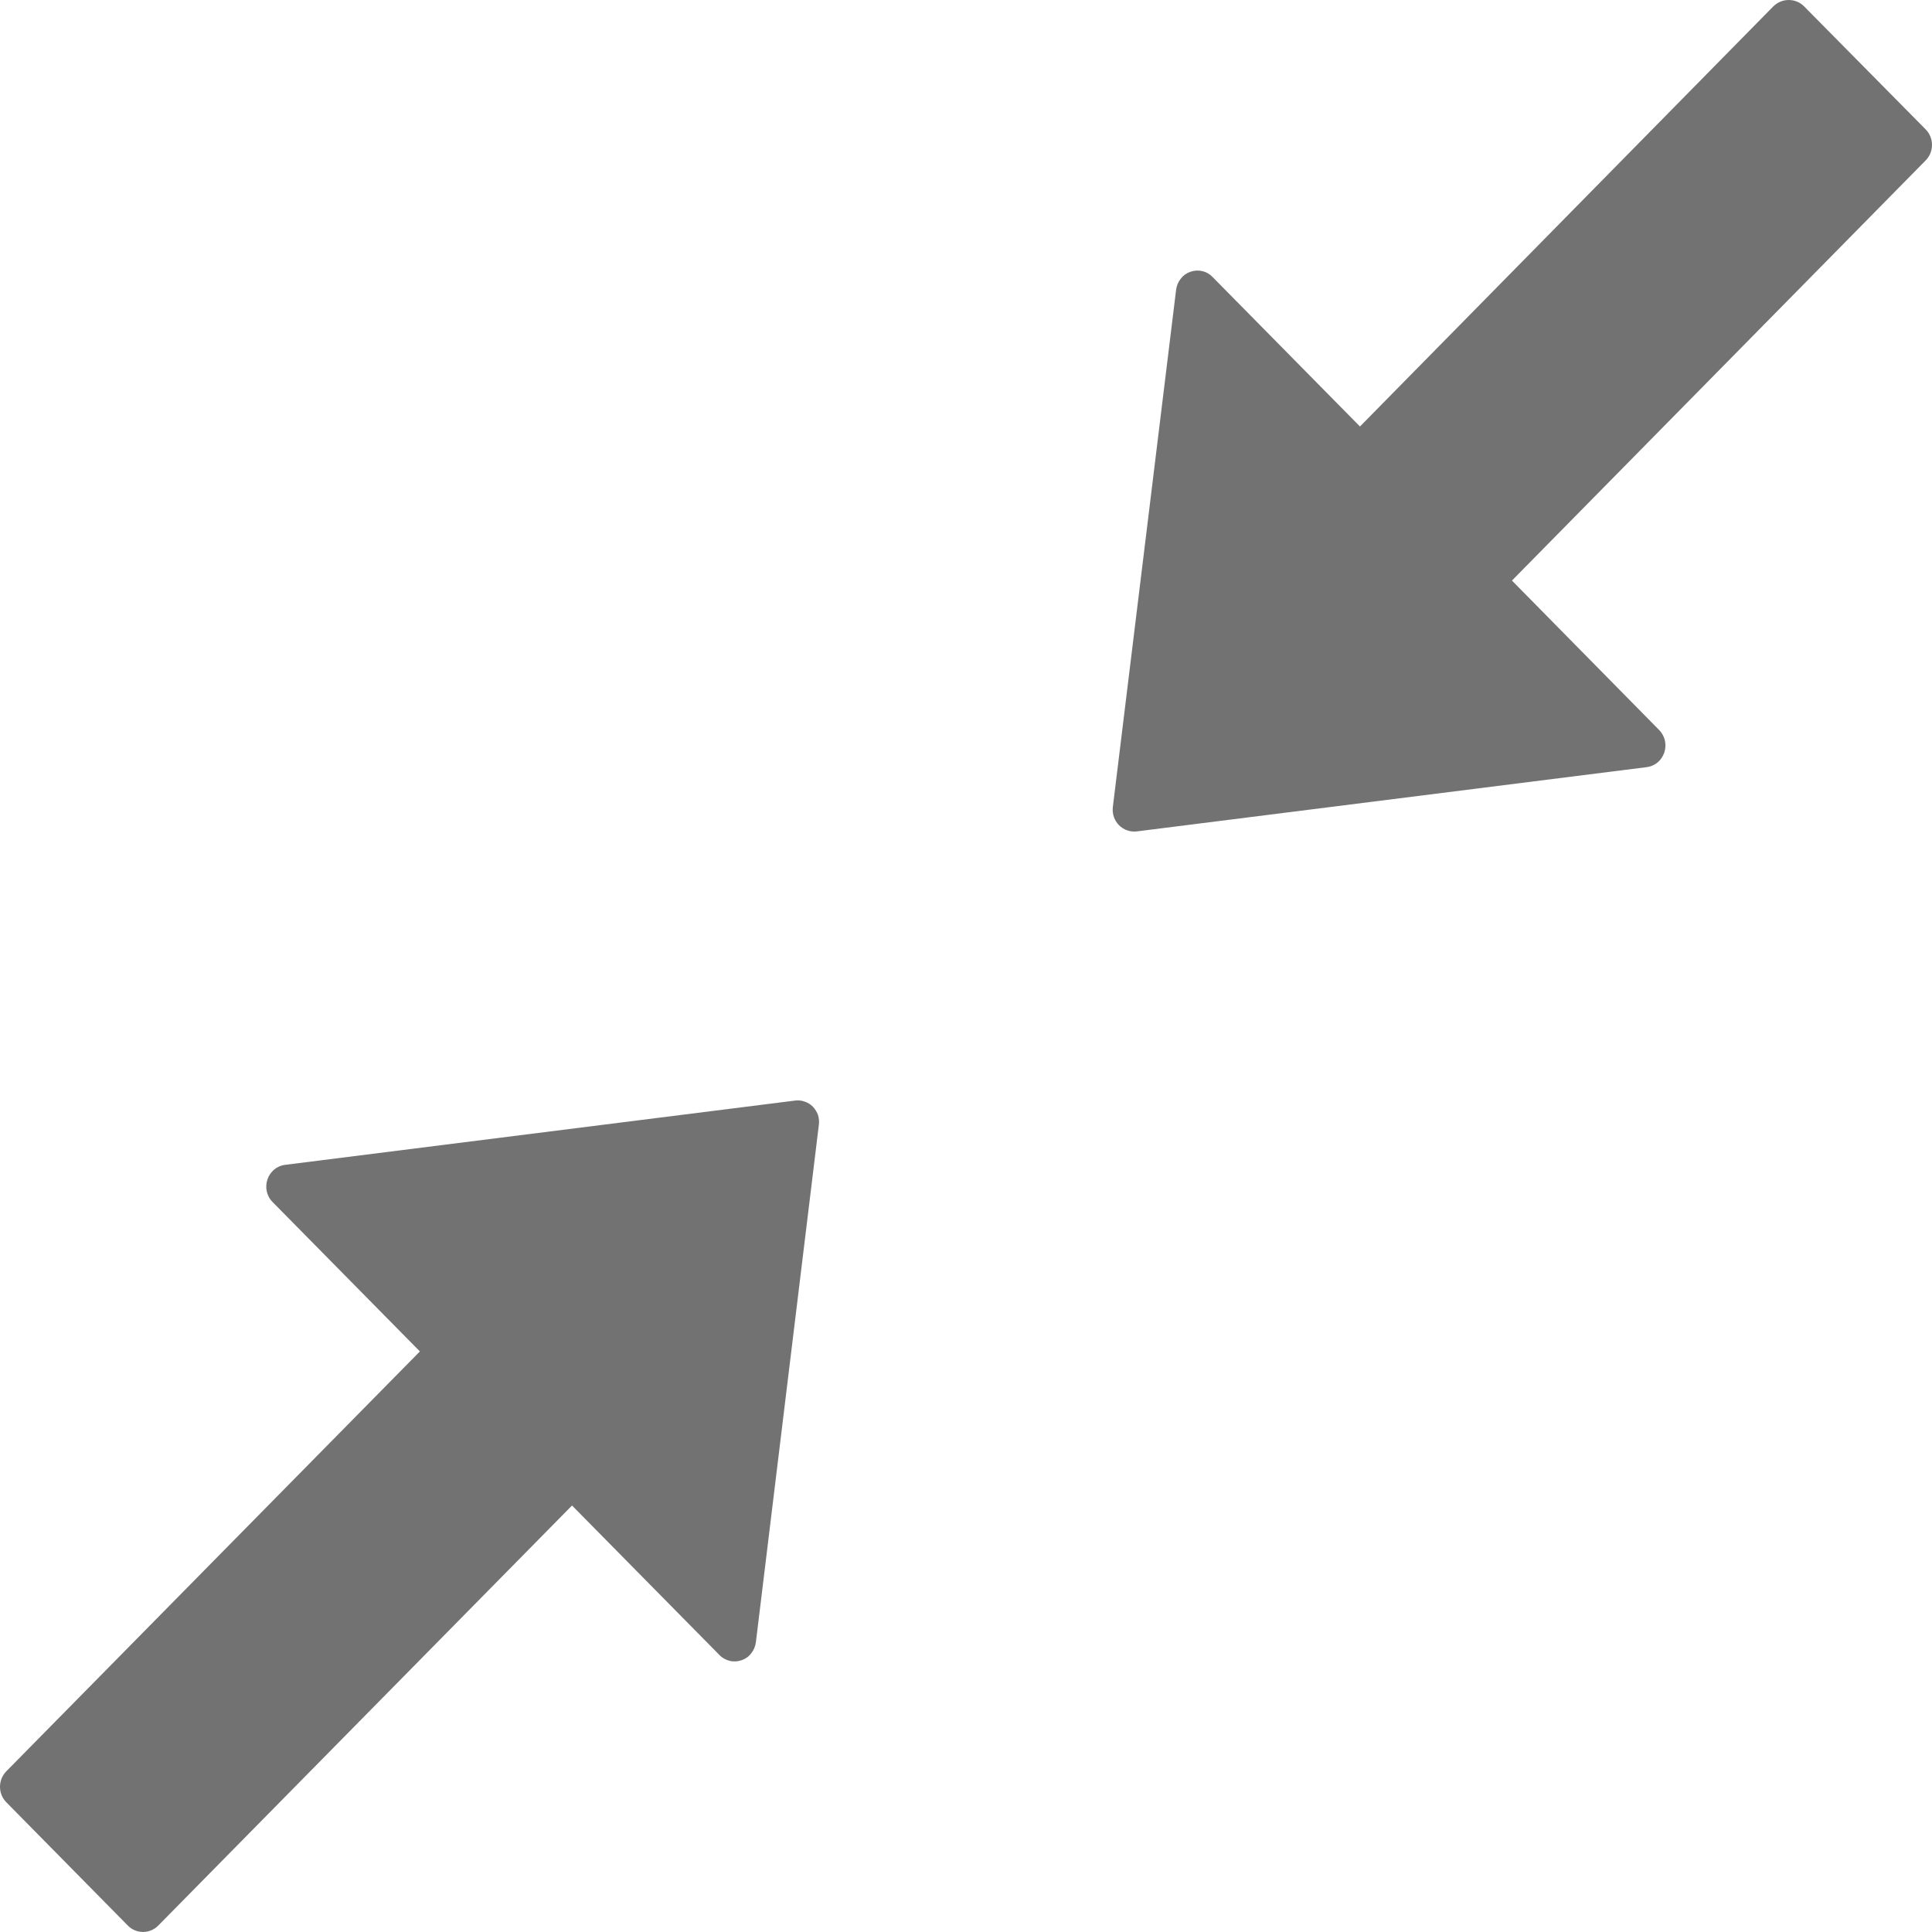 <svg xmlns="http://www.w3.org/2000/svg" width="12" height="12" viewBox="0 0 12 12" fill="none">
    <path d="M4.937 6.836L1.771 7.235C1.661 7.249 1.615 7.385 1.692 7.465L2.608 8.394L0.039 11.002C0.014 11.028 0 11.062 0 11.098C0 11.134 0.014 11.169 0.039 11.194L0.794 11.96C0.846 12.013 0.931 12.013 0.983 11.96L3.553 9.351L4.469 10.28C4.486 10.298 4.509 10.31 4.533 10.316C4.557 10.322 4.583 10.32 4.606 10.312C4.63 10.304 4.651 10.289 4.666 10.269C4.682 10.249 4.692 10.225 4.695 10.2L5.086 6.987C5.089 6.967 5.087 6.946 5.081 6.926C5.074 6.907 5.063 6.889 5.049 6.874C5.034 6.859 5.017 6.848 4.997 6.842C4.978 6.835 4.957 6.833 4.937 6.836Z" fill="#727272"/>
    <path d="M11.11 0C11.146 0 11.18 0.014 11.205 0.039L11.961 0.804C12.013 0.857 12.013 0.943 11.961 0.996L9.391 3.606L10.306 4.535C10.383 4.615 10.338 4.751 10.227 4.765L7.061 5.164C6.974 5.174 6.902 5.101 6.912 5.013L7.305 1.8C7.308 1.775 7.318 1.751 7.334 1.731C7.349 1.711 7.37 1.696 7.394 1.688C7.417 1.68 7.443 1.678 7.467 1.684C7.491 1.689 7.514 1.702 7.531 1.72L8.447 2.649L11.015 0.039C11.041 0.014 11.075 0 11.11 0Z" fill="#727272"/>
</svg>
